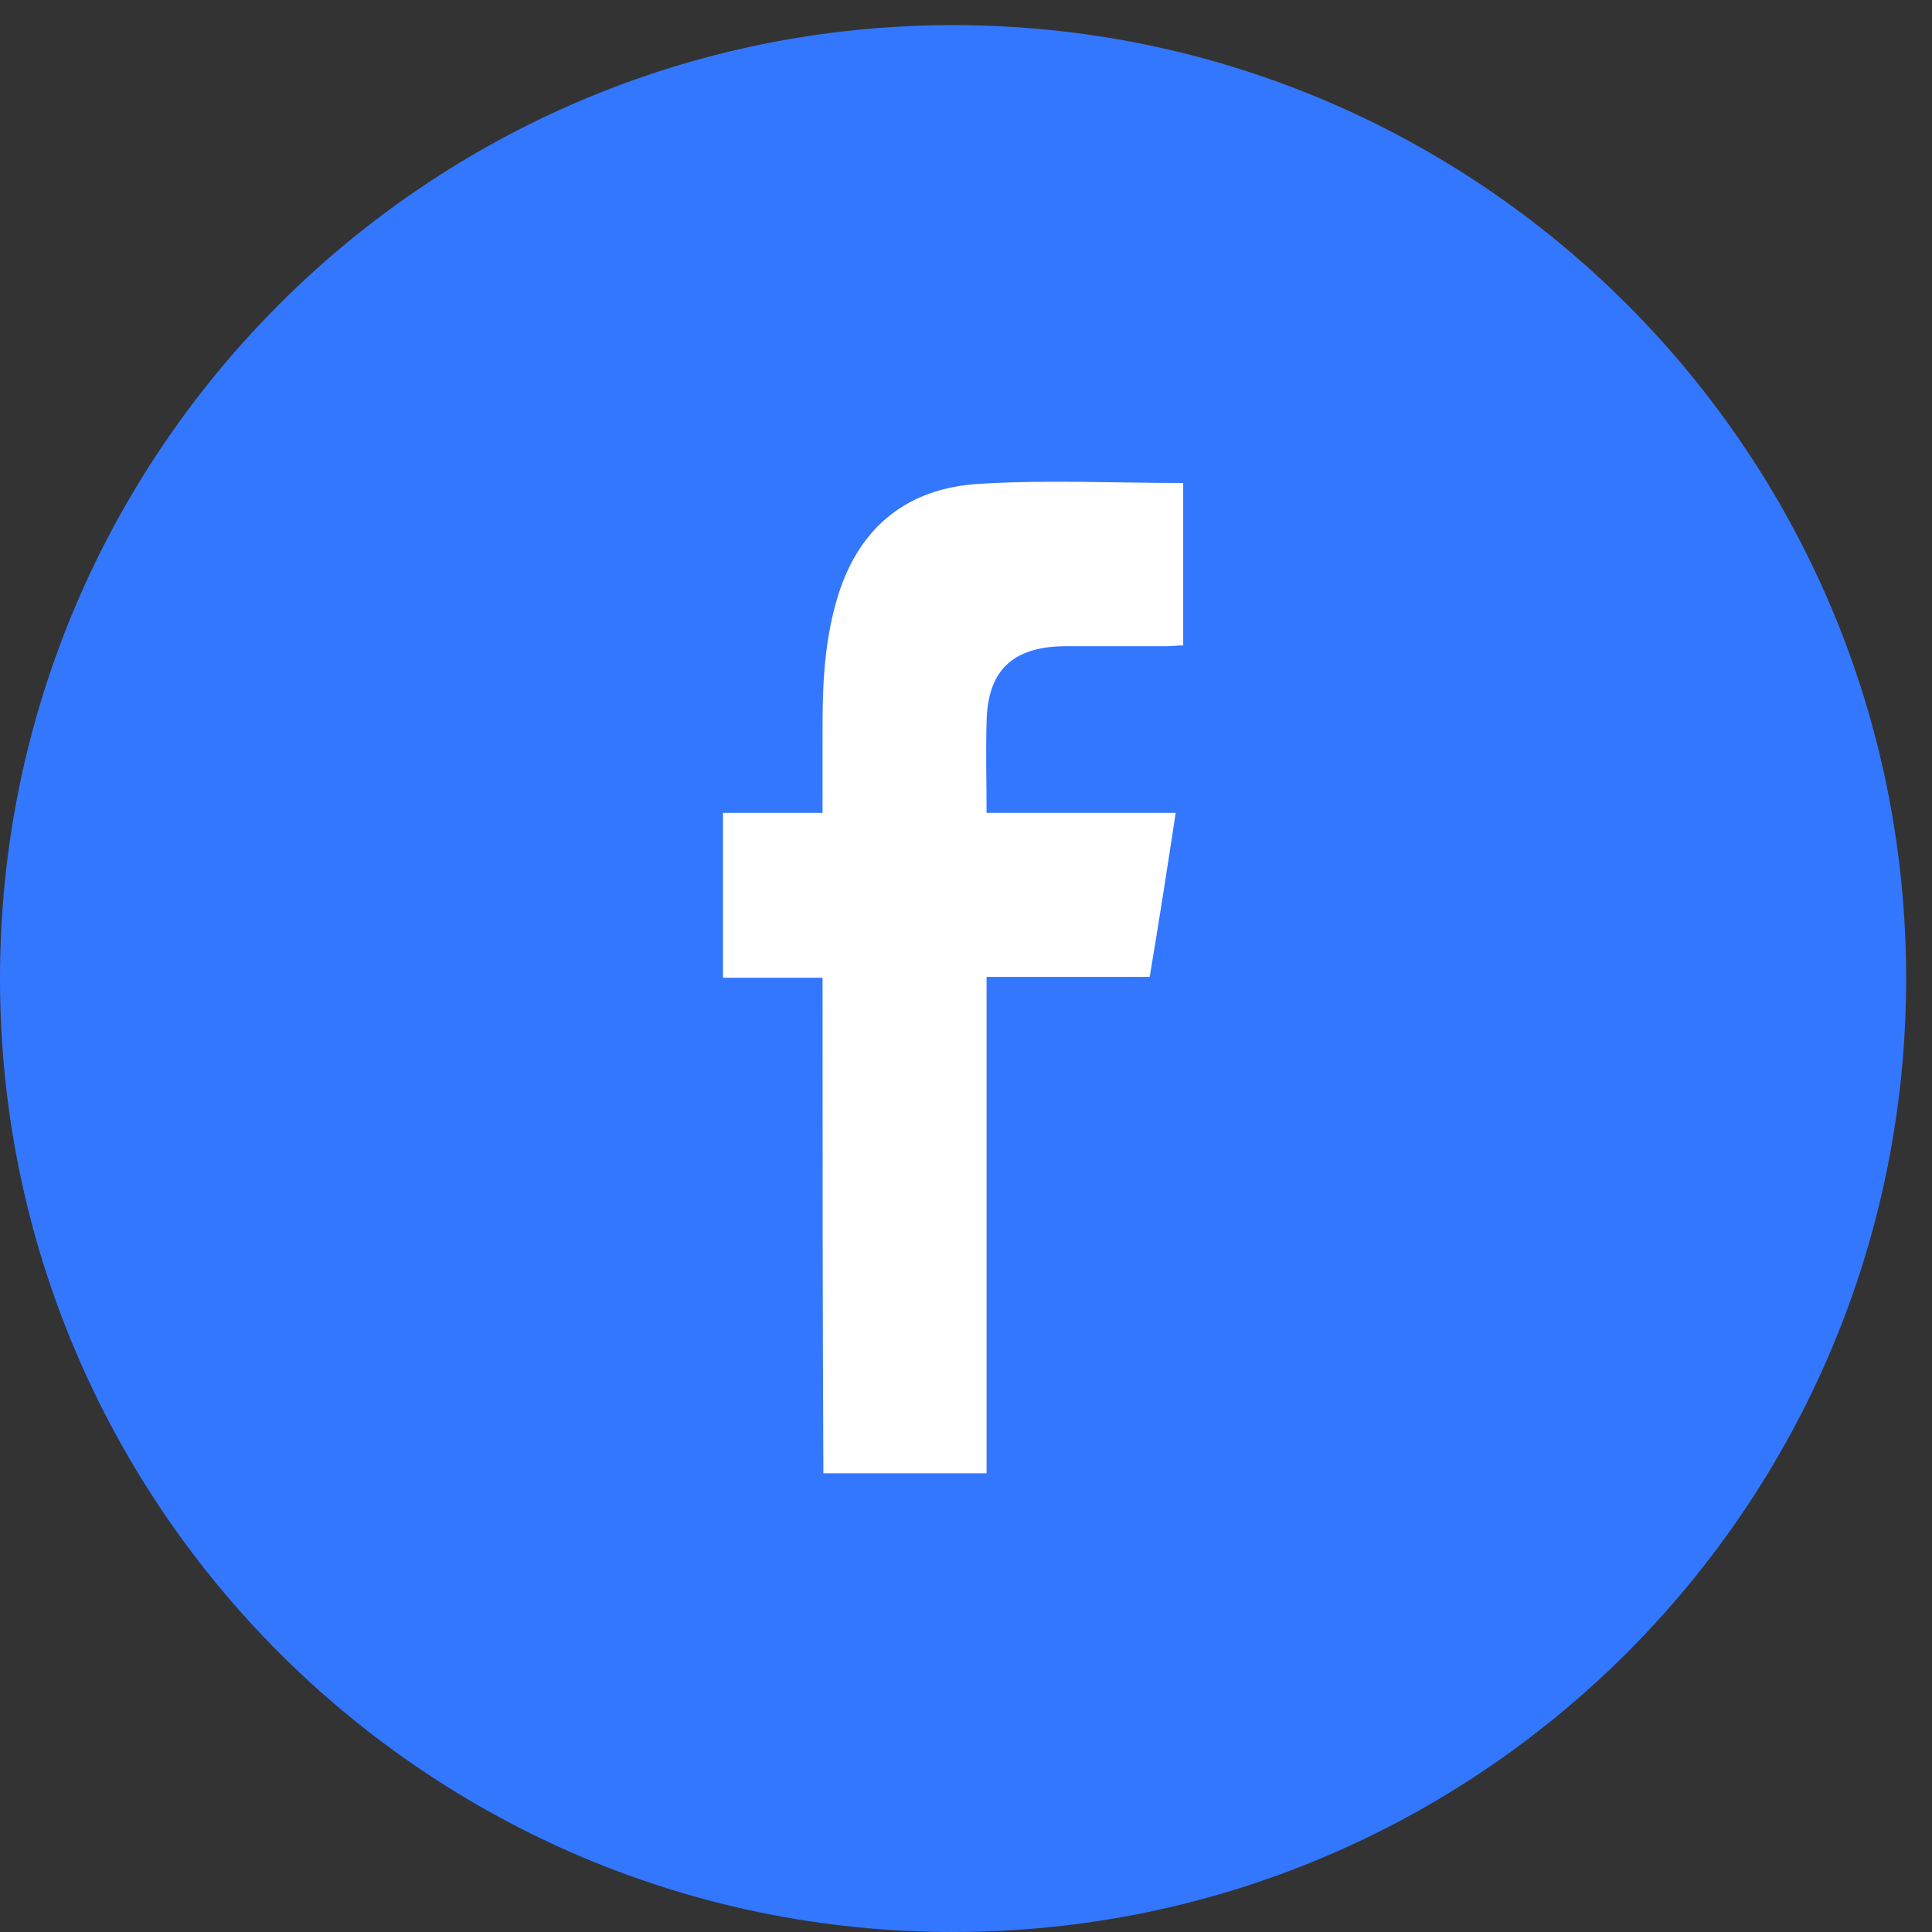 <svg width="45" height="45" viewBox="0 0 45 45" fill="none" xmlns="http://www.w3.org/2000/svg">
<rect x="0" y="0" width="45" height="45" fill="#333333" stroke="none"/>
<path d="M22.199 45C34.459 45 44.398 35.057 44.398 22.793C44.398 10.528 34.459 0.585 22.199 0.585C9.939 0.585 0 10.528 0 22.793C0 35.057 9.939 45 22.199 45Z" fill="#3377FF"/>
<path d="M19.159 22.773C18.34 22.773 17.599 22.773 16.839 22.773C16.839 21.506 16.839 20.238 16.839 18.932C17.599 18.932 18.36 18.932 19.159 18.932C19.159 18.211 19.159 17.528 19.159 16.865C19.159 15.851 19.217 14.838 19.529 13.843C20.036 12.244 21.166 11.367 22.803 11.27C24.382 11.172 25.961 11.25 27.559 11.25C27.559 12.498 27.559 13.746 27.559 15.033C27.422 15.033 27.286 15.052 27.15 15.052C26.351 15.052 25.551 15.052 24.772 15.052C23.563 15.072 22.998 15.637 22.979 16.826C22.959 17.509 22.979 18.211 22.979 18.932C24.46 18.932 25.902 18.932 27.384 18.932C27.189 20.219 26.994 21.467 26.779 22.753C25.512 22.753 24.265 22.753 22.979 22.753C22.979 26.633 22.979 30.455 22.979 34.315C21.692 34.315 20.445 34.315 19.178 34.315C19.159 30.474 19.159 26.653 19.159 22.773Z" fill="white"/>
</svg>
